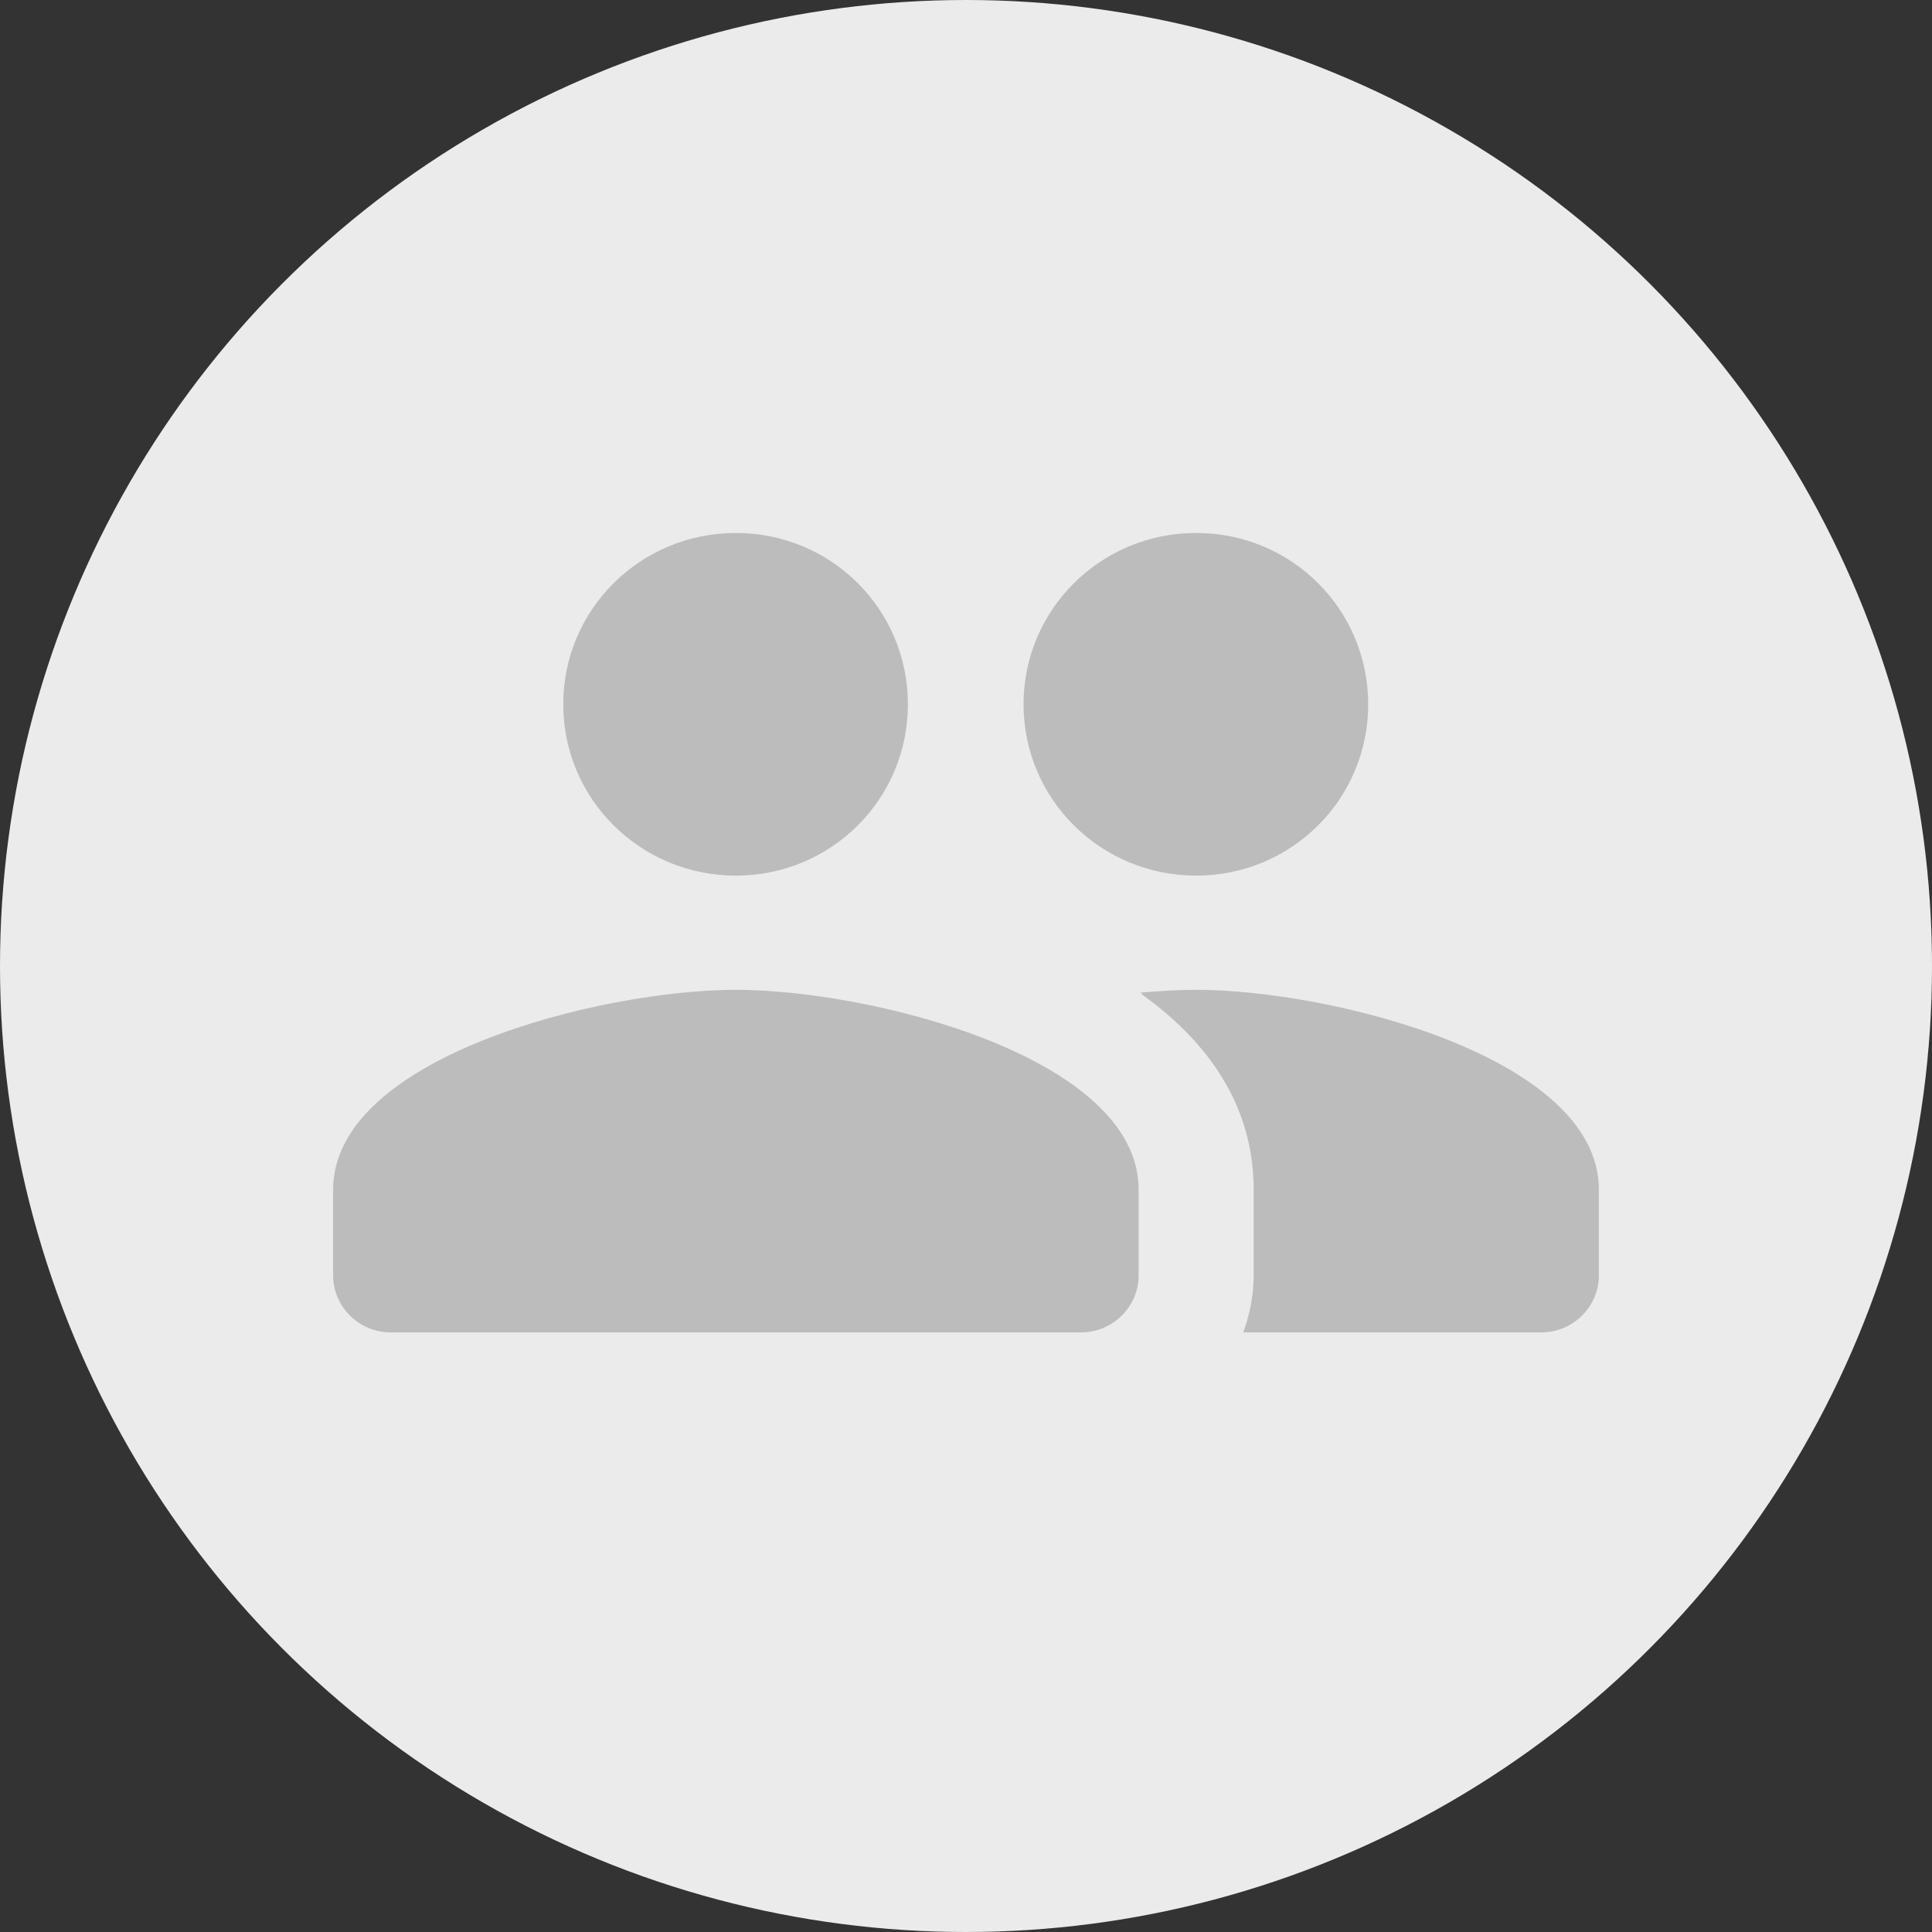 <?xml version="1.0" encoding="UTF-8"?>
<svg width="28px" height="28px" viewBox="0 0 28 28" version="1.1" xmlns="http://www.w3.org/2000/svg" xmlns:xlink="http://www.w3.org/1999/xlink">
    <rect x="0" y="0" width="28" height="28" fill="#333333" stroke="none"/>
    <!-- Generator: sketchtool 52.2 (67145) - http://www.bohemiancoding.com/sketch -->
    <title>ACCD146C-763C-4B22-A88C-265B7D33EC7D</title>
    <desc>Created with sketchtool.</desc>
    <defs>
        <path d="M17.335,12.69 C18.72,12.69 19.829,11.581 19.829,10.207 C19.829,8.833 18.72,7.724 17.335,7.724 C15.951,7.724 14.834,8.833 14.834,10.207 C14.834,11.581 15.951,12.69 17.335,12.69 Z M10.665,12.69 C12.049,12.69 13.158,11.581 13.158,10.207 C13.158,8.833 12.049,7.724 10.665,7.724 C9.28,7.724 8.163,8.833 8.163,10.207 C8.163,11.581 9.28,12.69 10.665,12.69 Z M10.665,14.345 C8.722,14.345 4.828,15.313 4.828,17.241 L4.828,18.483 C4.828,18.938 5.203,19.31 5.661,19.31 L15.668,19.31 C16.126,19.31 16.502,18.938 16.502,18.483 L16.502,17.241 C16.502,15.313 12.607,14.345 10.665,14.345 Z M17.335,14.345 C17.094,14.345 16.818,14.361 16.527,14.386 C16.543,14.394 16.552,14.411 16.56,14.419 C17.511,15.106 18.169,16.025 18.169,17.241 L18.169,18.483 C18.169,18.772 18.111,19.054 18.019,19.31 L22.339,19.31 C22.797,19.31 23.172,18.938 23.172,18.483 L23.172,17.241 C23.172,15.313 19.278,14.345 17.335,14.345 Z" id="path-1"></path>
    </defs>
    <g id="Web" stroke="none" stroke-width="1" fill="none" fill-rule="evenodd">
        <g id="Analytics-&gt;-Meeting-Activity" transform="translate(-1216, -1051)">
            <g id="Group-2-Copy" transform="translate(60, 725)">
                <g id="Group-2-Copy-7" transform="translate(1156, 326)">
                    <g id="Group-5">
                        <circle id="Oval-5" fill="#EBEBEB" fill-rule="nonzero" cx="14" cy="14" r="14"></circle>
                        <mask id="mask-2" fill="white">
                            <use xlink:href="#path-1"></use>
                        </mask>
                        <use id="icon/social/people_24px" fill="#BCBCBC" fill-rule="nonzero" xlink:href="#path-1"></use>
                    </g>
                </g>
            </g>
        </g>
    </g>
</svg>
